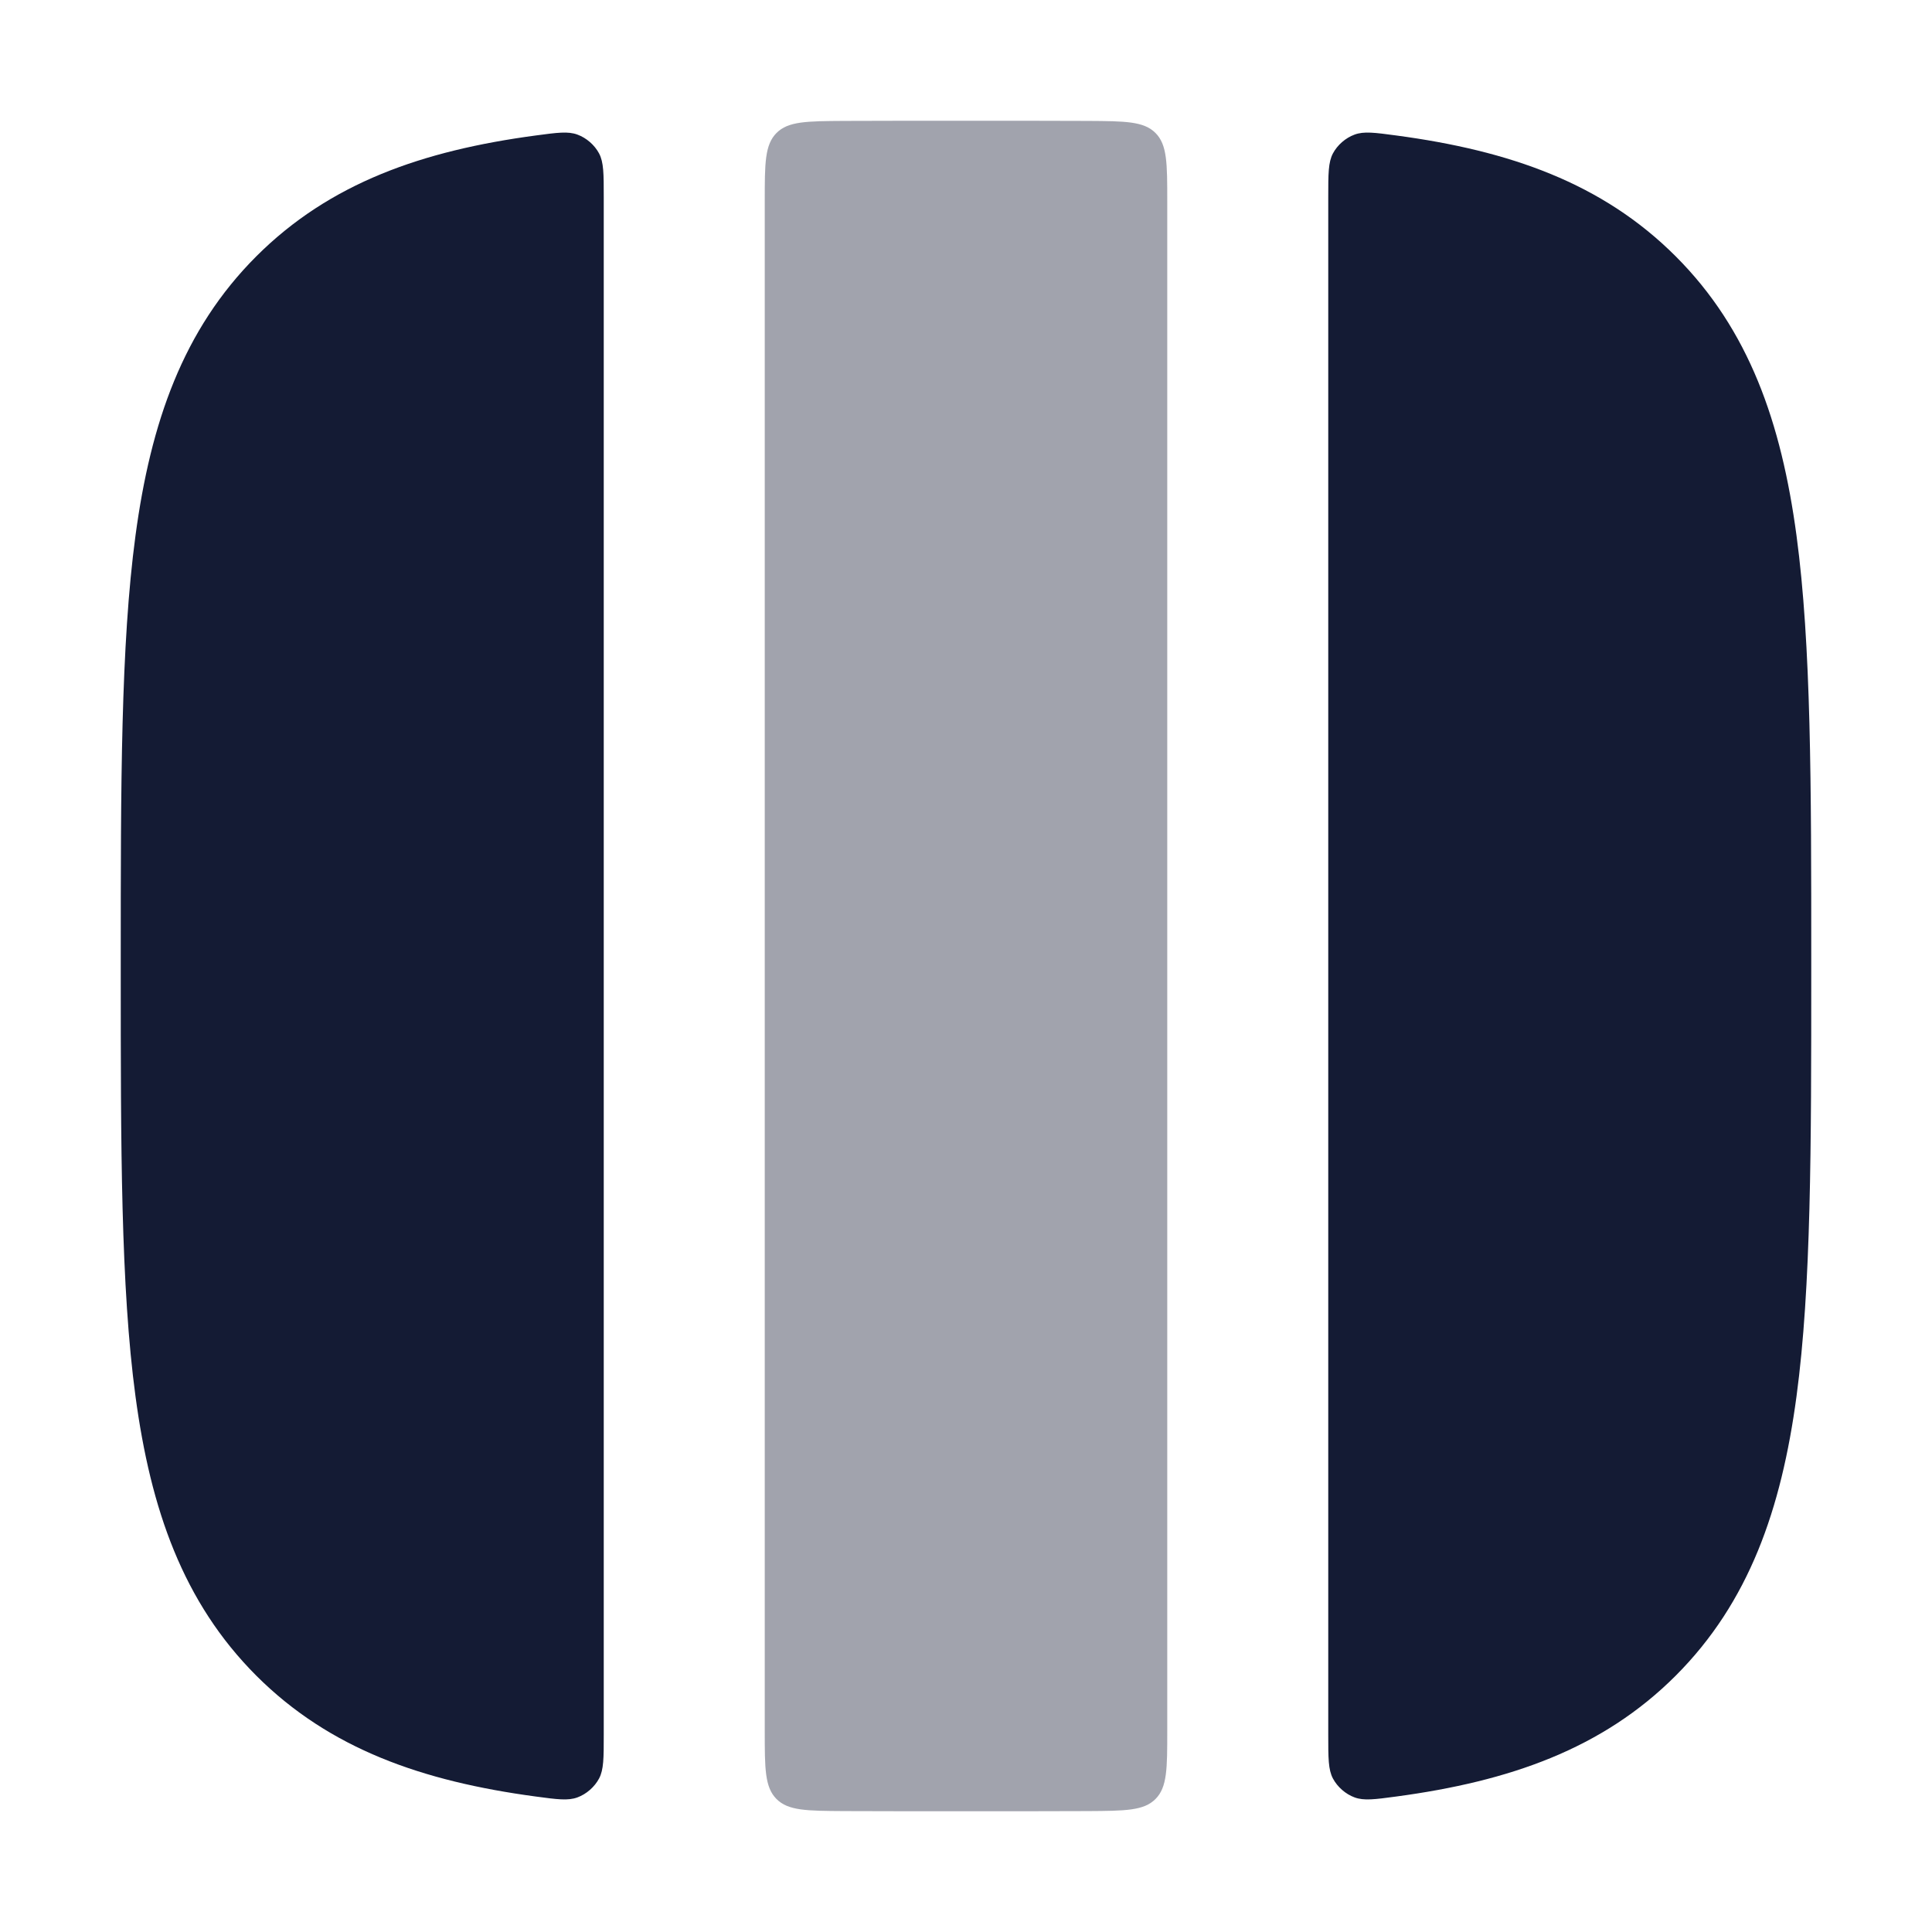<svg width="24" height="24" viewBox="0 0 24 24" fill="none" xmlns="http://www.w3.org/2000/svg">
<path fill-rule="evenodd" clip-rule="evenodd" d="M1.5 11.925V12.074C1.5 14.25 1.5 15.985 1.683 17.345C1.872 18.749 2.272 19.903 3.184 20.816C4.097 21.728 5.25 22.128 6.655 22.317C6.923 22.353 7.057 22.371 7.173 22.328C7.285 22.287 7.386 22.198 7.442 22.093C7.5 21.983 7.5 21.84 7.5 21.555V2.445C7.5 2.159 7.5 2.016 7.442 1.906C7.386 1.801 7.285 1.713 7.173 1.672C7.057 1.629 6.923 1.647 6.655 1.683C5.25 1.871 4.097 2.272 3.184 3.184C2.272 4.096 1.872 5.25 1.683 6.654C1.5 8.015 1.5 9.749 1.5 11.925ZM17.345 1.683C17.077 1.647 16.943 1.629 16.827 1.672C16.715 1.713 16.614 1.801 16.558 1.906C16.5 2.016 16.5 2.159 16.5 2.445V21.555C16.5 21.84 16.5 21.983 16.558 22.093C16.614 22.198 16.715 22.287 16.827 22.328C16.943 22.371 17.077 22.353 17.345 22.317C18.75 22.128 19.904 21.728 20.816 20.816C21.728 19.903 22.128 18.749 22.317 17.345C22.5 15.985 22.5 14.25 22.5 12.074V11.925C22.5 9.749 22.5 8.015 22.317 6.654C22.128 5.25 21.728 4.096 20.816 3.184C19.904 2.272 18.75 1.871 17.345 1.683Z" fill="#141B34"/>
<path opacity="0.4" fill-rule="evenodd" clip-rule="evenodd" d="M10.484 1.502C10.022 1.505 9.791 1.506 9.646 1.652C9.5 1.798 9.5 2.031 9.5 2.496V21.504C9.5 21.969 9.5 22.202 9.646 22.348C9.791 22.494 10.022 22.495 10.484 22.498C10.941 22.5 11.421 22.5 11.925 22.5H12.075C12.579 22.5 13.059 22.5 13.516 22.498C13.978 22.495 14.209 22.494 14.354 22.348C14.5 22.202 14.5 21.969 14.5 21.504V2.496C14.5 2.031 14.5 1.798 14.354 1.652C14.209 1.506 13.978 1.505 13.516 1.502C13.059 1.5 12.578 1.5 12.074 1.5L11.926 1.5C11.422 1.5 10.941 1.5 10.484 1.502Z" fill="#141B34"/>
</svg>
